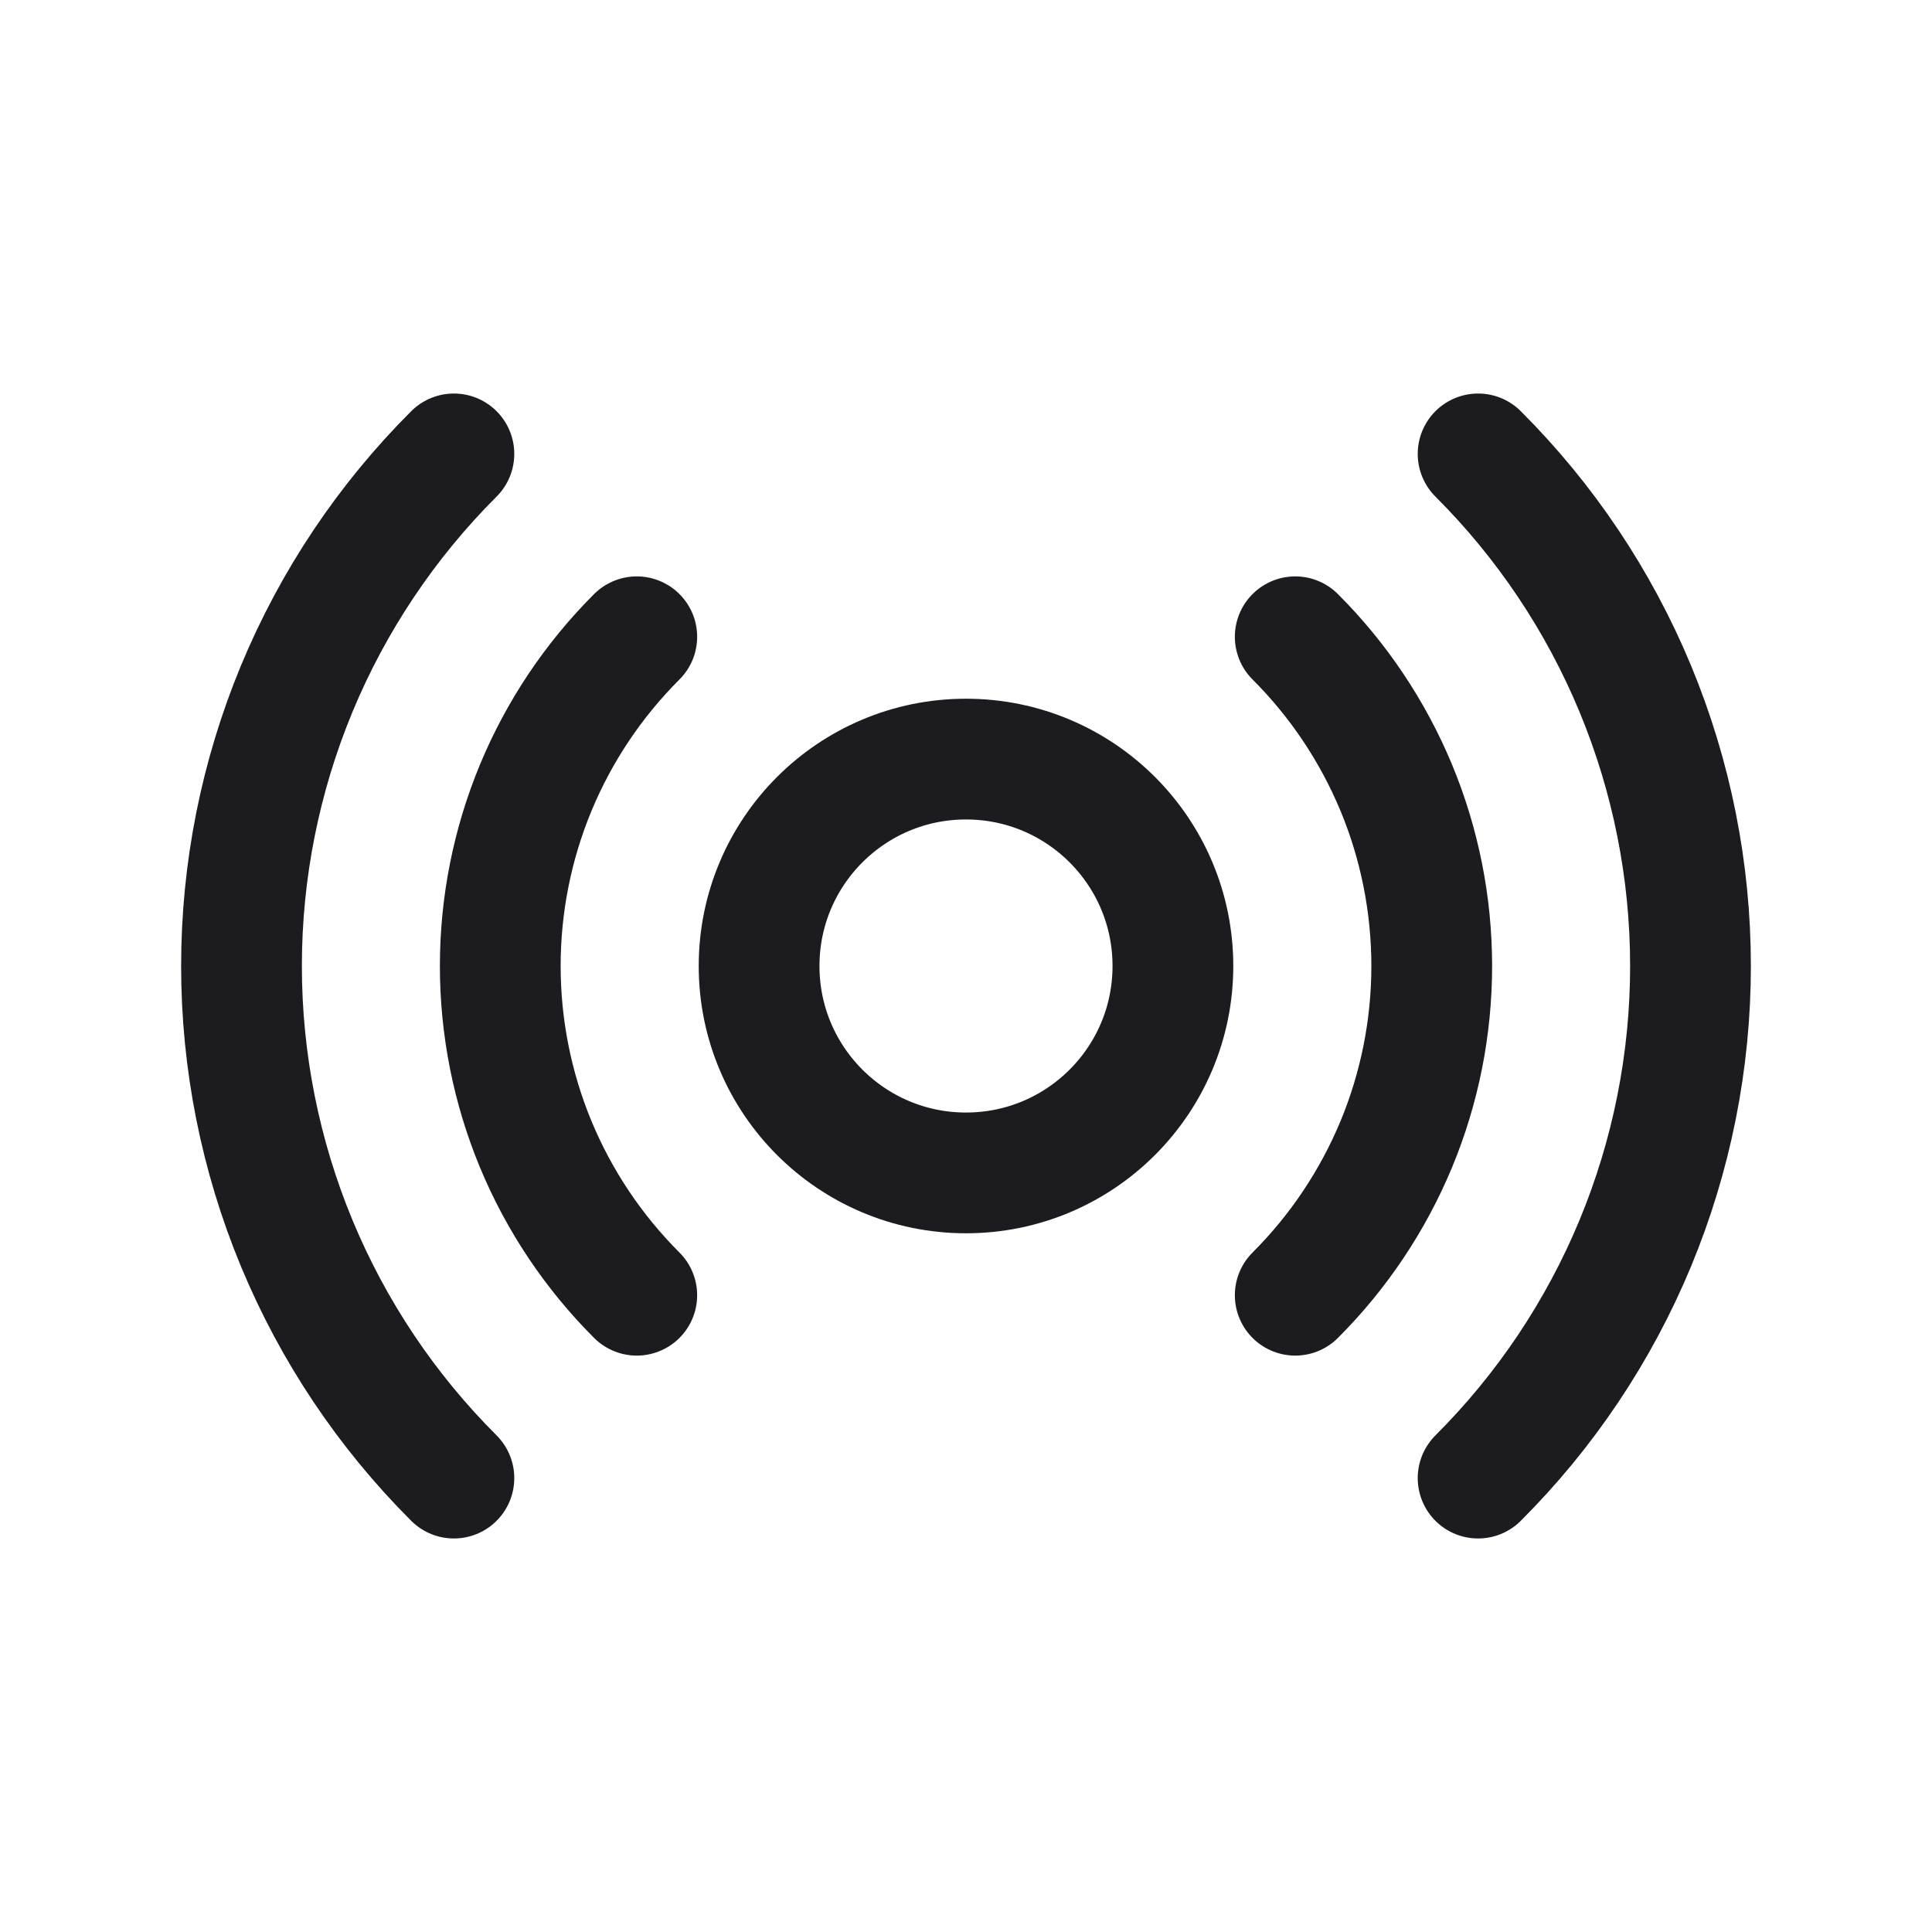 <svg width="32" height="32" viewBox="0 0 32 32" fill="none" xmlns="http://www.w3.org/2000/svg">
<path d="M16 19.427C17.893 19.427 19.427 17.893 19.427 16C19.427 14.107 17.893 12.573 16 12.573C14.107 12.573 12.573 14.107 12.573 16C12.573 17.893 14.107 19.427 16 19.427Z" stroke="#1C1B1F" stroke-width="2" stroke-linecap="round" stroke-linejoin="round"/>
<path d="M10.547 21.453C9.83 20.737 9.261 19.887 8.873 18.952C8.485 18.016 8.286 17.013 8.286 16C8.286 14.987 8.485 13.984 8.873 13.048C9.261 12.113 9.83 11.263 10.547 10.547" stroke="#1C1B1F" stroke-width="2" stroke-linecap="round" stroke-linejoin="round"/>
<path d="M21.453 10.547C22.17 11.263 22.738 12.113 23.127 13.048C23.515 13.984 23.714 14.987 23.714 16C23.714 17.013 23.515 18.016 23.127 18.952C22.738 19.887 22.17 20.737 21.453 21.453" stroke="#1C1B1F" stroke-width="2" stroke-linecap="round" stroke-linejoin="round"/>
<path d="M7.518 24.482C6.403 23.369 5.518 22.047 4.914 20.591C4.311 19.136 4 17.576 4 16C4 14.424 4.311 12.864 4.914 11.409C5.518 9.953 6.403 8.631 7.518 7.518" stroke="#1C1B1F" stroke-width="2" stroke-linecap="round" stroke-linejoin="round"/>
<path d="M24.482 7.518C25.597 8.631 26.482 9.953 27.086 11.409C27.689 12.864 28 14.424 28 16C28 17.576 27.689 19.136 27.086 20.591C26.482 22.047 25.597 23.369 24.482 24.482" stroke="#1C1B1F" stroke-width="2" stroke-linecap="round" stroke-linejoin="round"/>
</svg>
